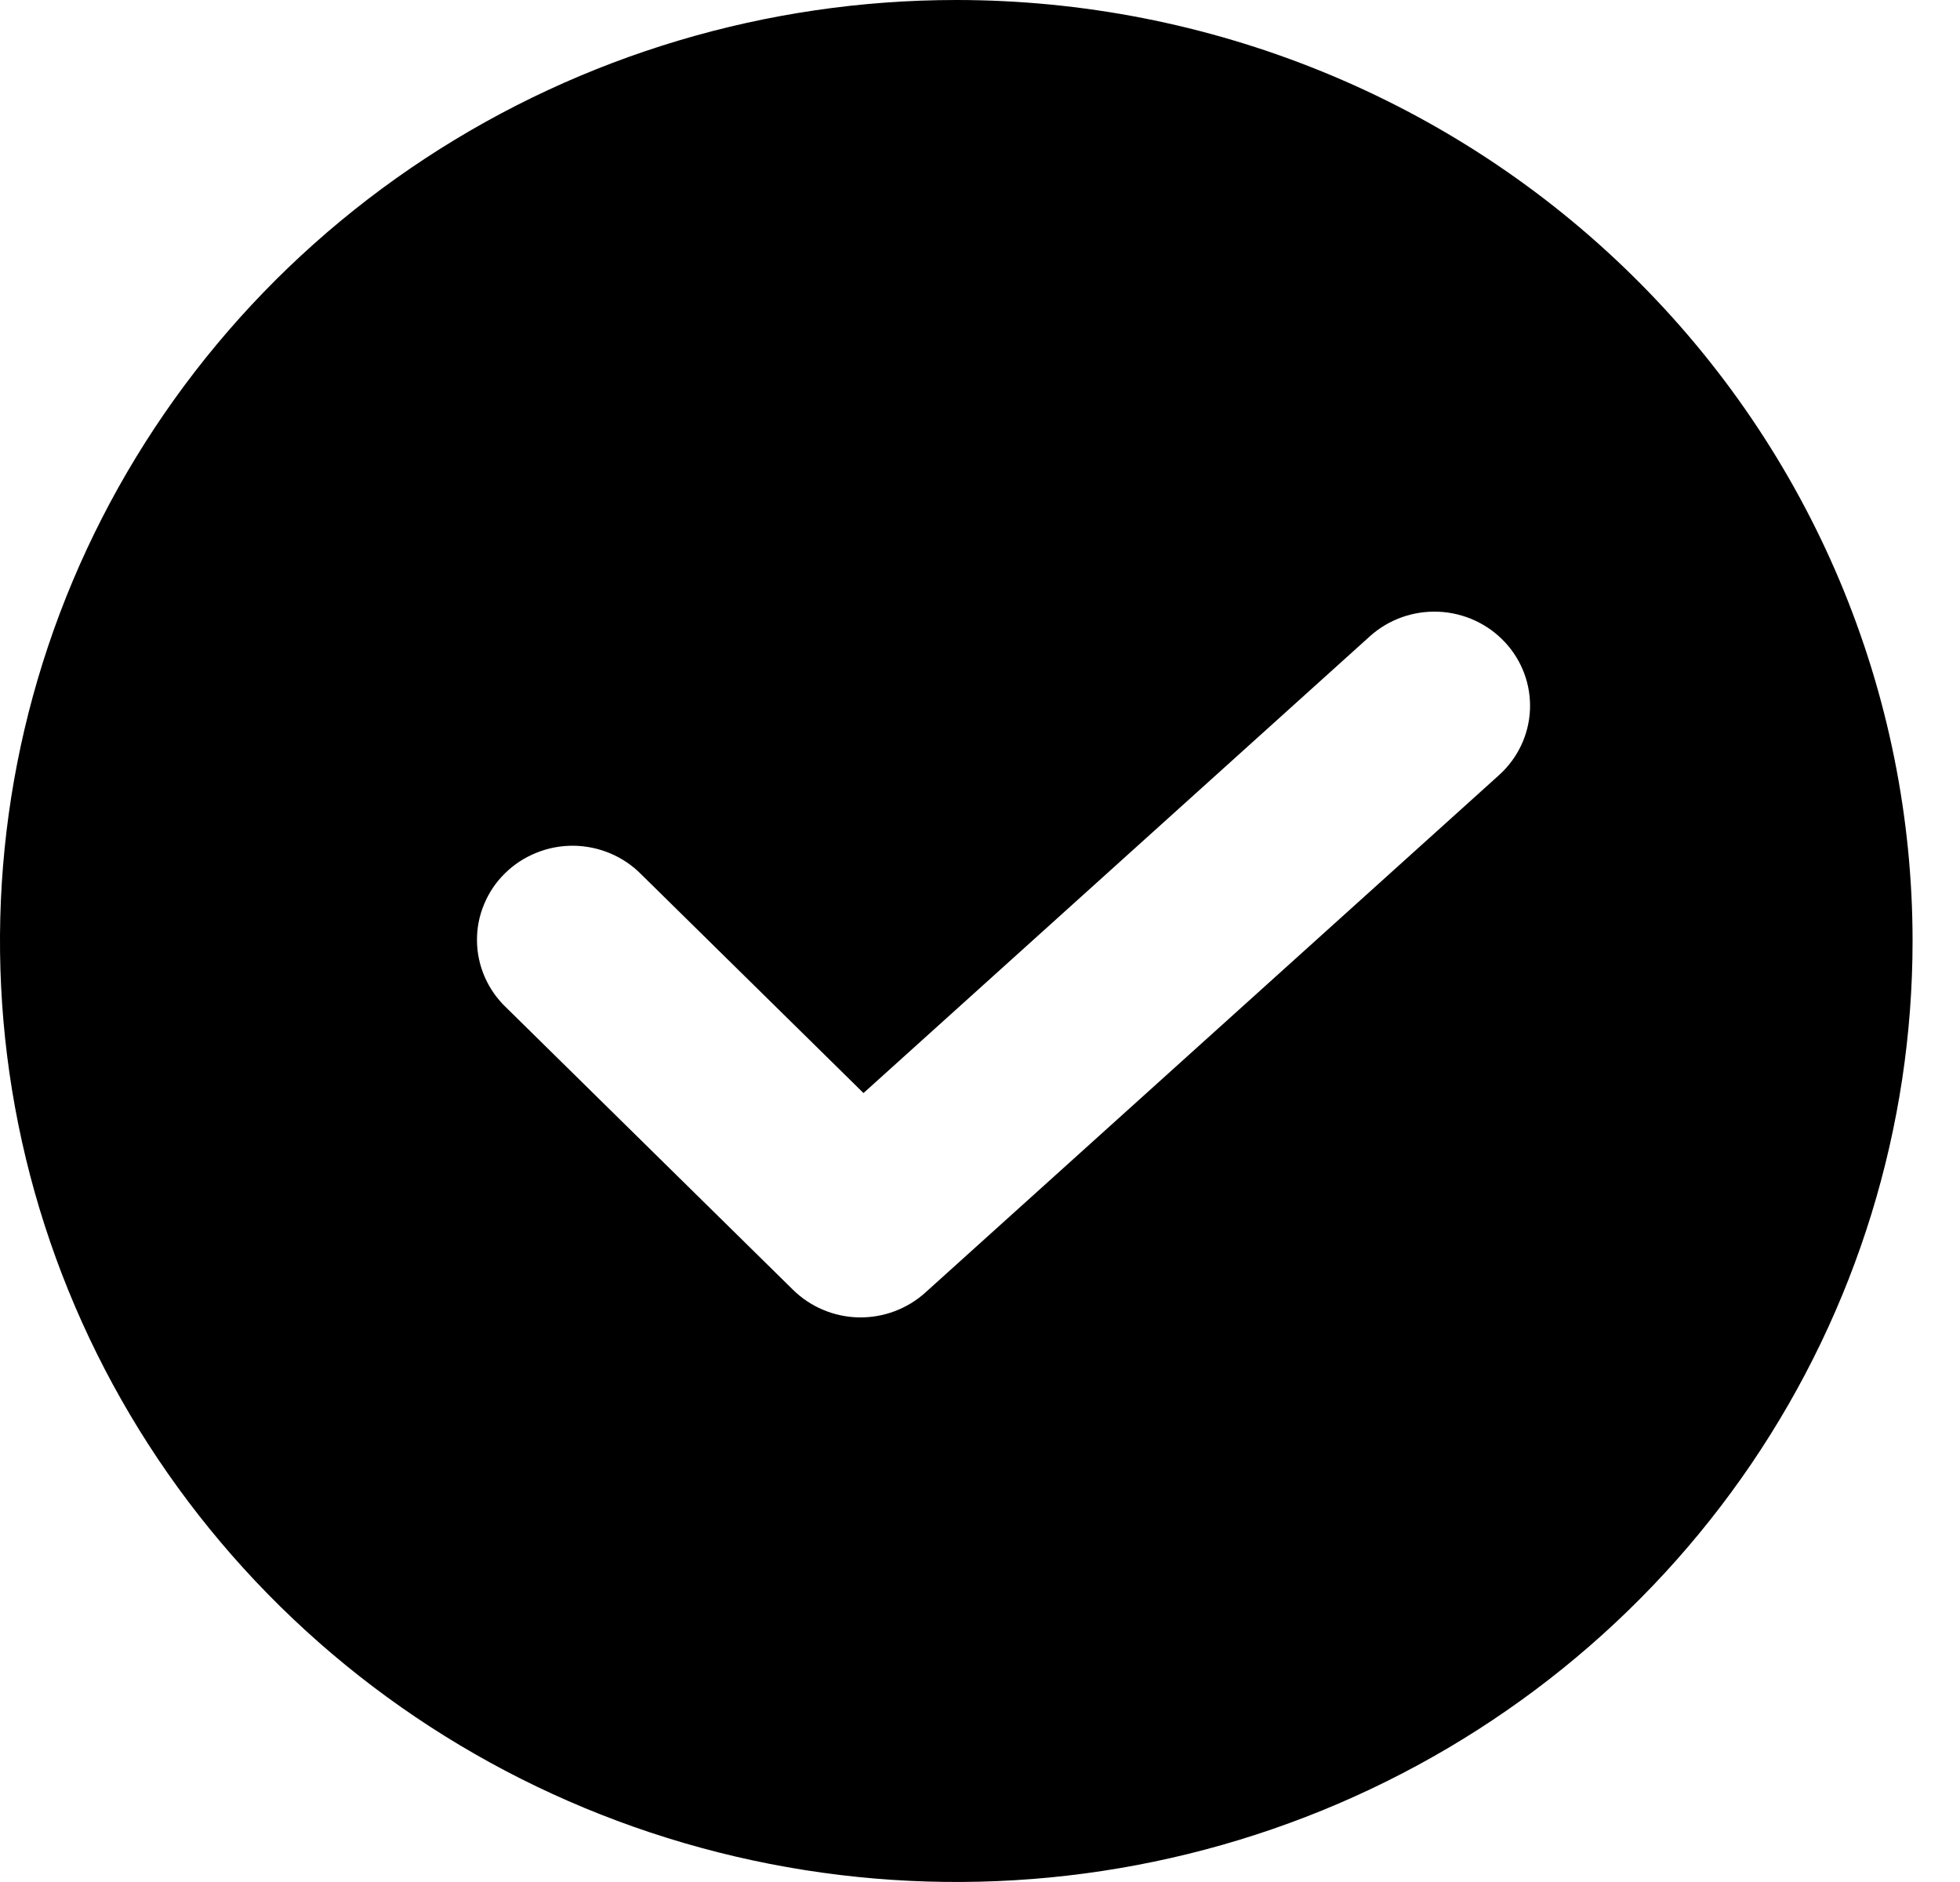 <svg width="25" height="24" viewBox="0 0 25 24" fill="none" xmlns="http://www.w3.org/2000/svg">
<path d="M12.197 0C9.785 0 7.427 0.704 5.421 2.022C3.415 3.341 1.852 5.215 0.928 7.408C0.005 9.601 -0.236 12.013 0.234 14.341C0.705 16.669 1.867 18.807 3.573 20.485C5.278 22.163 7.452 23.306 9.818 23.769C12.184 24.232 14.636 23.995 16.865 23.087C19.094 22.178 20.999 20.64 22.339 18.667C23.679 16.693 24.395 14.373 24.395 12C24.395 10.424 24.079 8.864 23.466 7.408C22.853 5.952 21.955 4.629 20.822 3.515C19.69 2.4 18.345 1.516 16.865 0.913C15.385 0.31 13.799 0 12.197 0ZM19.121 9.884L11.802 16.484C11.57 16.693 11.266 16.806 10.951 16.8C10.637 16.793 10.338 16.667 10.115 16.448L6.456 12.848C6.34 12.738 6.247 12.605 6.183 12.459C6.119 12.312 6.085 12.155 6.084 11.996C6.082 11.836 6.113 11.678 6.175 11.531C6.236 11.383 6.326 11.249 6.441 11.137C6.555 11.024 6.692 10.935 6.842 10.875C6.991 10.814 7.152 10.784 7.314 10.785C7.476 10.787 7.636 10.82 7.785 10.883C7.934 10.946 8.068 11.037 8.181 11.152L11.014 13.939L17.471 8.116C17.71 7.9 18.025 7.787 18.349 7.801C18.672 7.815 18.976 7.954 19.195 8.189C19.414 8.423 19.529 8.734 19.515 9.052C19.501 9.37 19.359 9.669 19.121 9.884Z" fill="black"/>
</svg>
